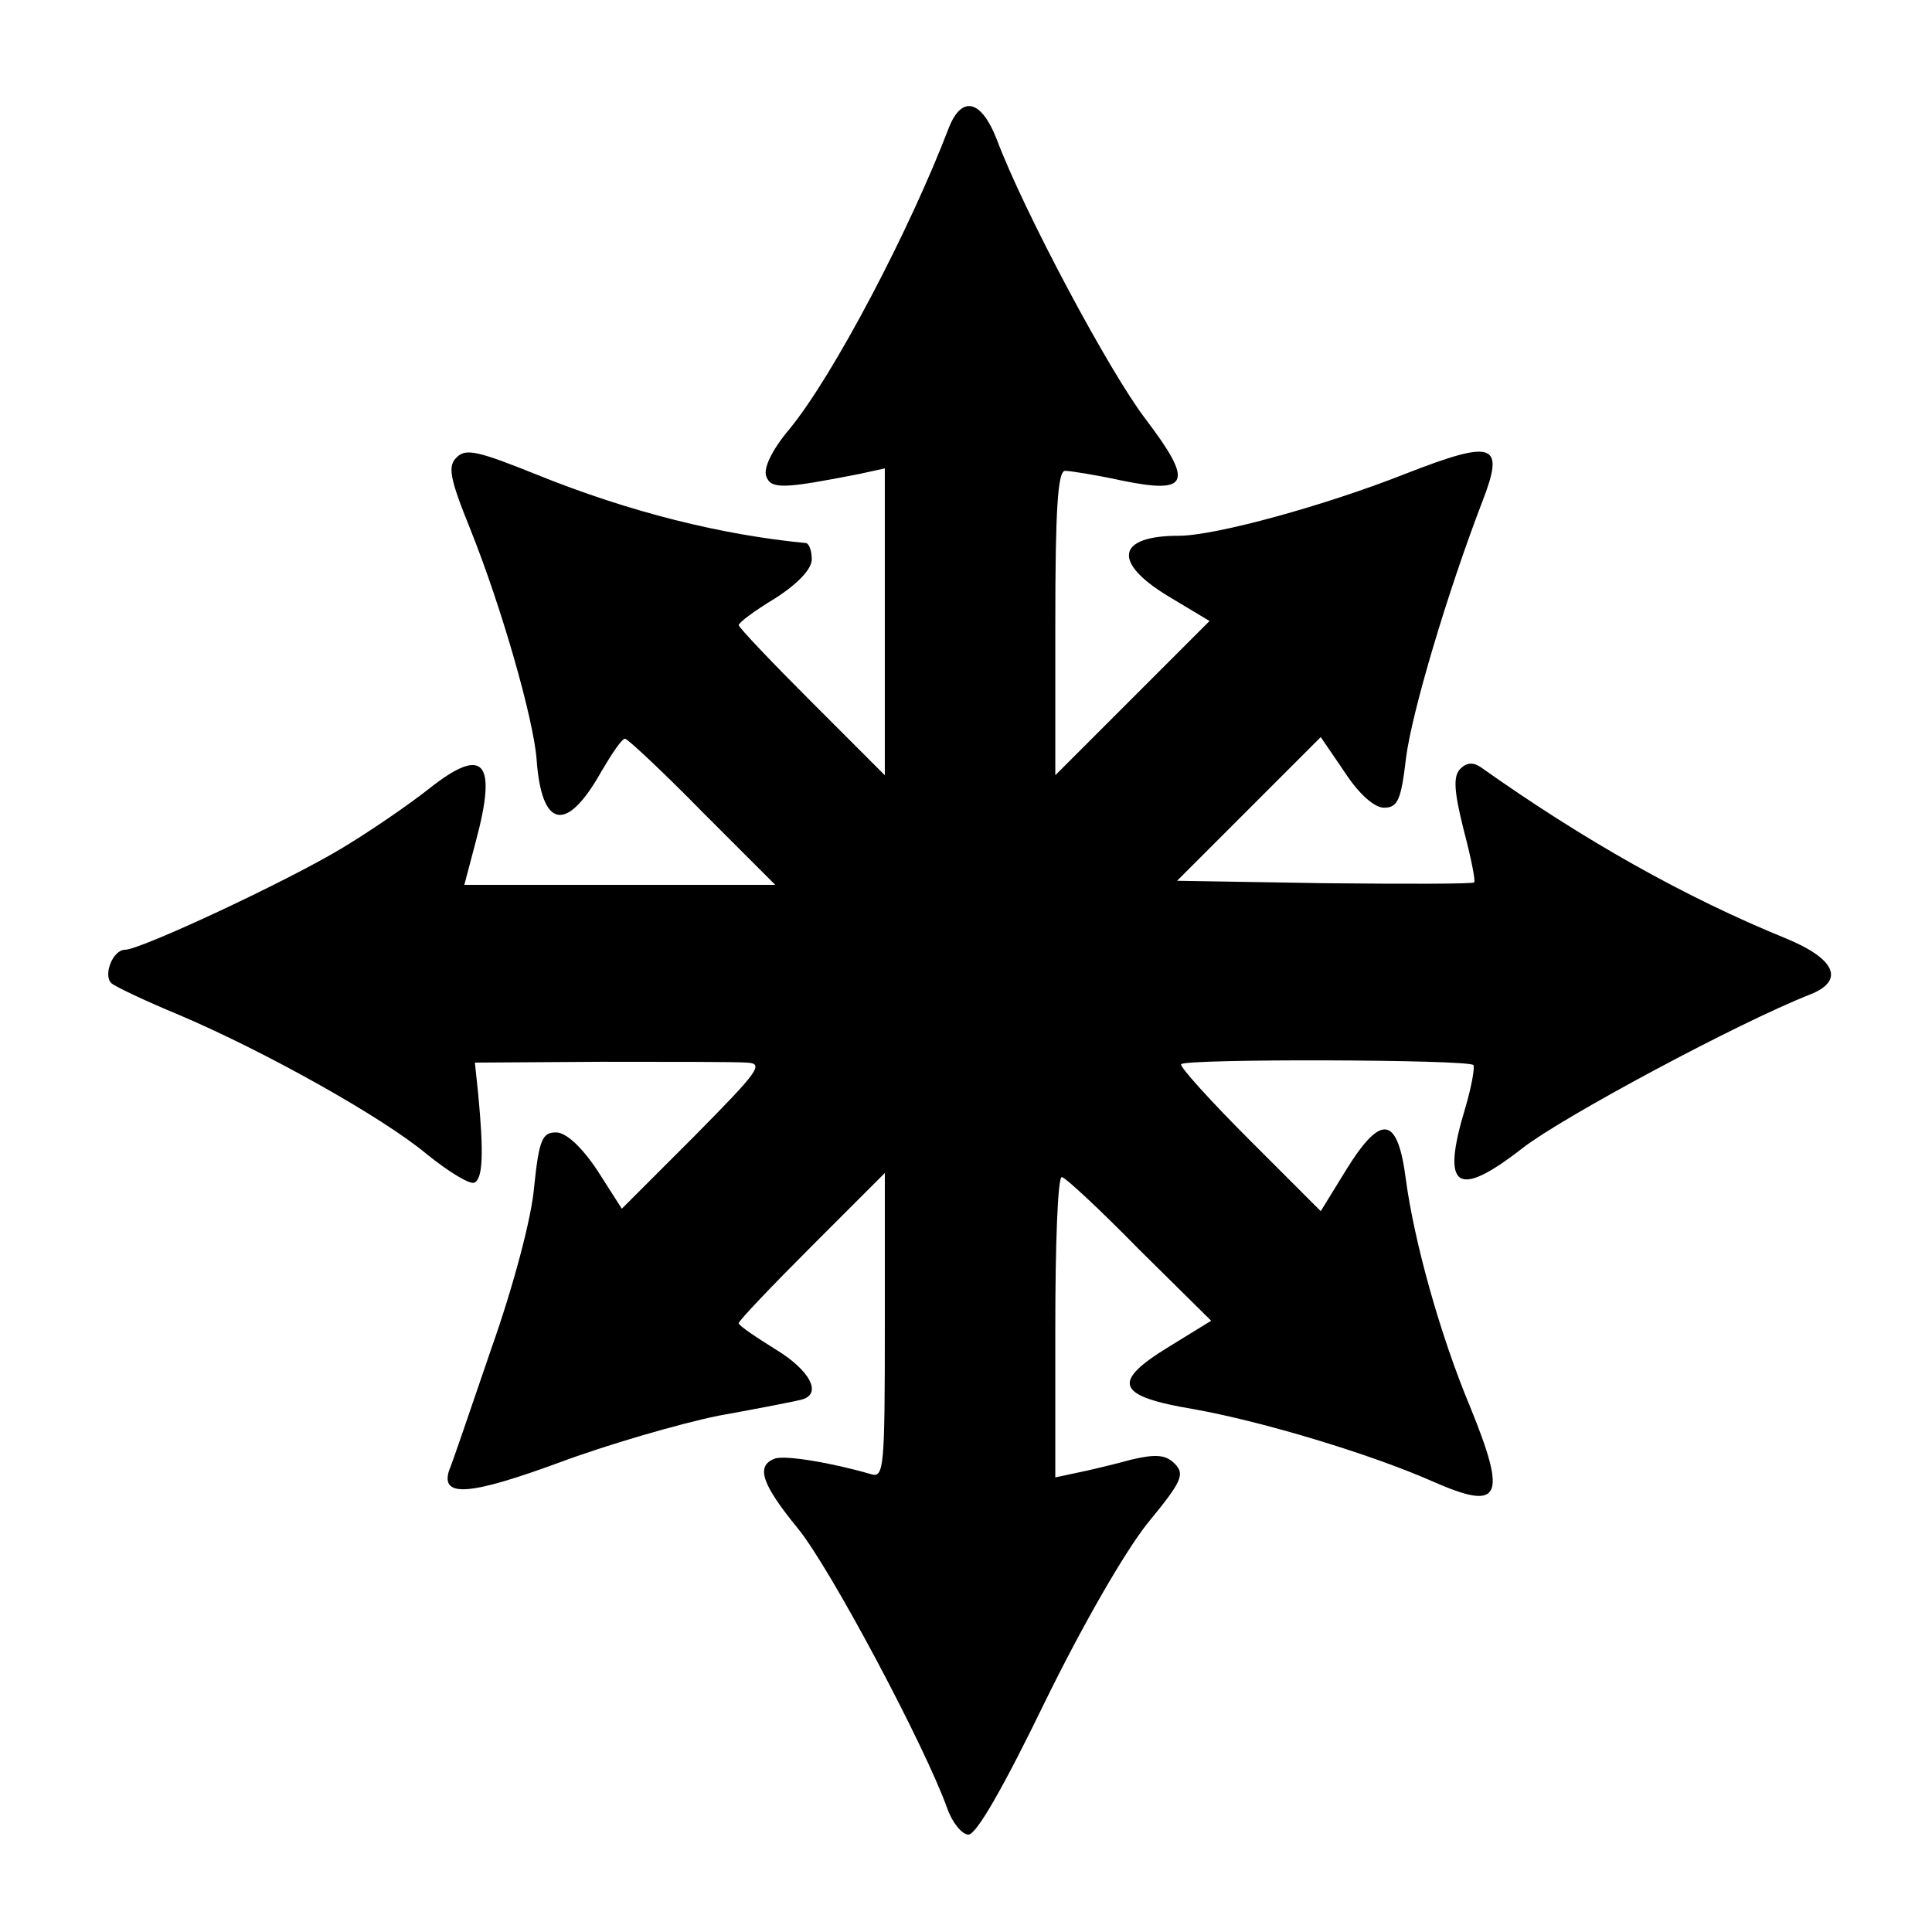 <?xml version="1.0" encoding="UTF-8" standalone="no"?>
<svg version="1.0" width="238pt" height="238pt" viewBox="0 0 238 238"
     preserveAspectRatio="xMidYMid meet" xmlns="http://www.w3.org/2000/svg">
    <g transform="translate(0,238) scale(0.1,-0.1)" stroke="none">
        <path fill="black"
              d="M1169 2223 c-48 -126 -142 -305 -196 -371 -22 -26 -33 -49 -29 -59 6 -16 22 -15 114 3 l32 7 0 -189 0 -189 -90 90 c-49 49 -90 92 -90 95 0 3 20 18 45 33 28 18 45 36 45 48 0 10 -3 19 -7 20 -104 10 -217 38 -331 84 -72 29 -88 33 -99 22 -12 -11 -9 -26 16 -88 39 -97 78 -234 82 -284 6 -86 37 -92 80 -15 13 22 25 40 29 40 3 0 46 -40 95 -90 l90 -90 -192 0 -191 0 14 53 c27 100 10 119 -58 65 -24 -19 -72 -52 -107 -73 -68 -41 -248 -125 -267 -125 -15 0 -27 -31 -17 -41 4 -4 42 -22 83 -39 106 -45 251 -126 306 -172 26 -21 52 -37 58 -35 11 4 12 37 5 110 l-4 38 155 1 c85 0 166 0 180 -1 22 -1 14 -11 -65 -91 l-89 -89 -30 47 c-20 30 -39 47 -51 47 -17 0 -21 -9 -27 -67 -3 -38 -26 -124 -53 -200 -25 -73 -48 -141 -52 -150 -10 -33 26 -30 135 10 59 22 148 48 197 58 50 9 96 18 103 20 25 7 10 36 -33 62 -24 15 -45 29 -45 32 0 3 41 46 90 95 l90 90 0 -188 c0 -175 -1 -188 -17 -183 -48 14 -107 24 -119 19 -23 -9 -16 -31 29 -86 40 -49 157 -269 184 -345 6 -17 18 -32 26 -32 10 0 44 60 94 163 47 96 99 186 127 221 42 51 46 60 33 73 -11 11 -23 12 -53 5 -22 -6 -51 -13 -66 -16 l-28 -6 0 185 c0 102 3 185 8 185 4 0 47 -40 95 -89 l89 -88 -52 -32 c-72 -44 -65 -61 31 -77 84 -15 217 -55 294 -89 84 -37 92 -21 46 92 -38 91 -69 205 -79 279 -10 79 -30 83 -73 14 l-32 -52 -88 88 c-48 48 -86 90 -84 93 4 7 354 6 360 -1 2 -2 -2 -26 -10 -53 -30 -99 -11 -113 71 -49 49 38 265 154 354 189 43 17 31 44 -30 69 -125 51 -249 121 -376 211 -9 6 -17 6 -25 -2 -9 -9 -8 -27 4 -75 9 -34 15 -64 13 -65 -2 -2 -85 -2 -185 -1 l-181 3 88 88 89 89 30 -44 c17 -26 36 -43 48 -43 17 0 21 10 27 61 7 56 51 204 94 316 28 72 15 77 -93 35 -101 -40 -236 -77 -281 -77 -77 0 -82 -33 -12 -75 l50 -30 -95 -95 -95 -95 0 188 c0 138 3 187 12 187 6 0 38 -5 70 -12 83 -17 89 -3 29 76 -45 59 -150 256 -183 344 -19 49 -43 55 -59 15z"/>
    </g>
</svg>
